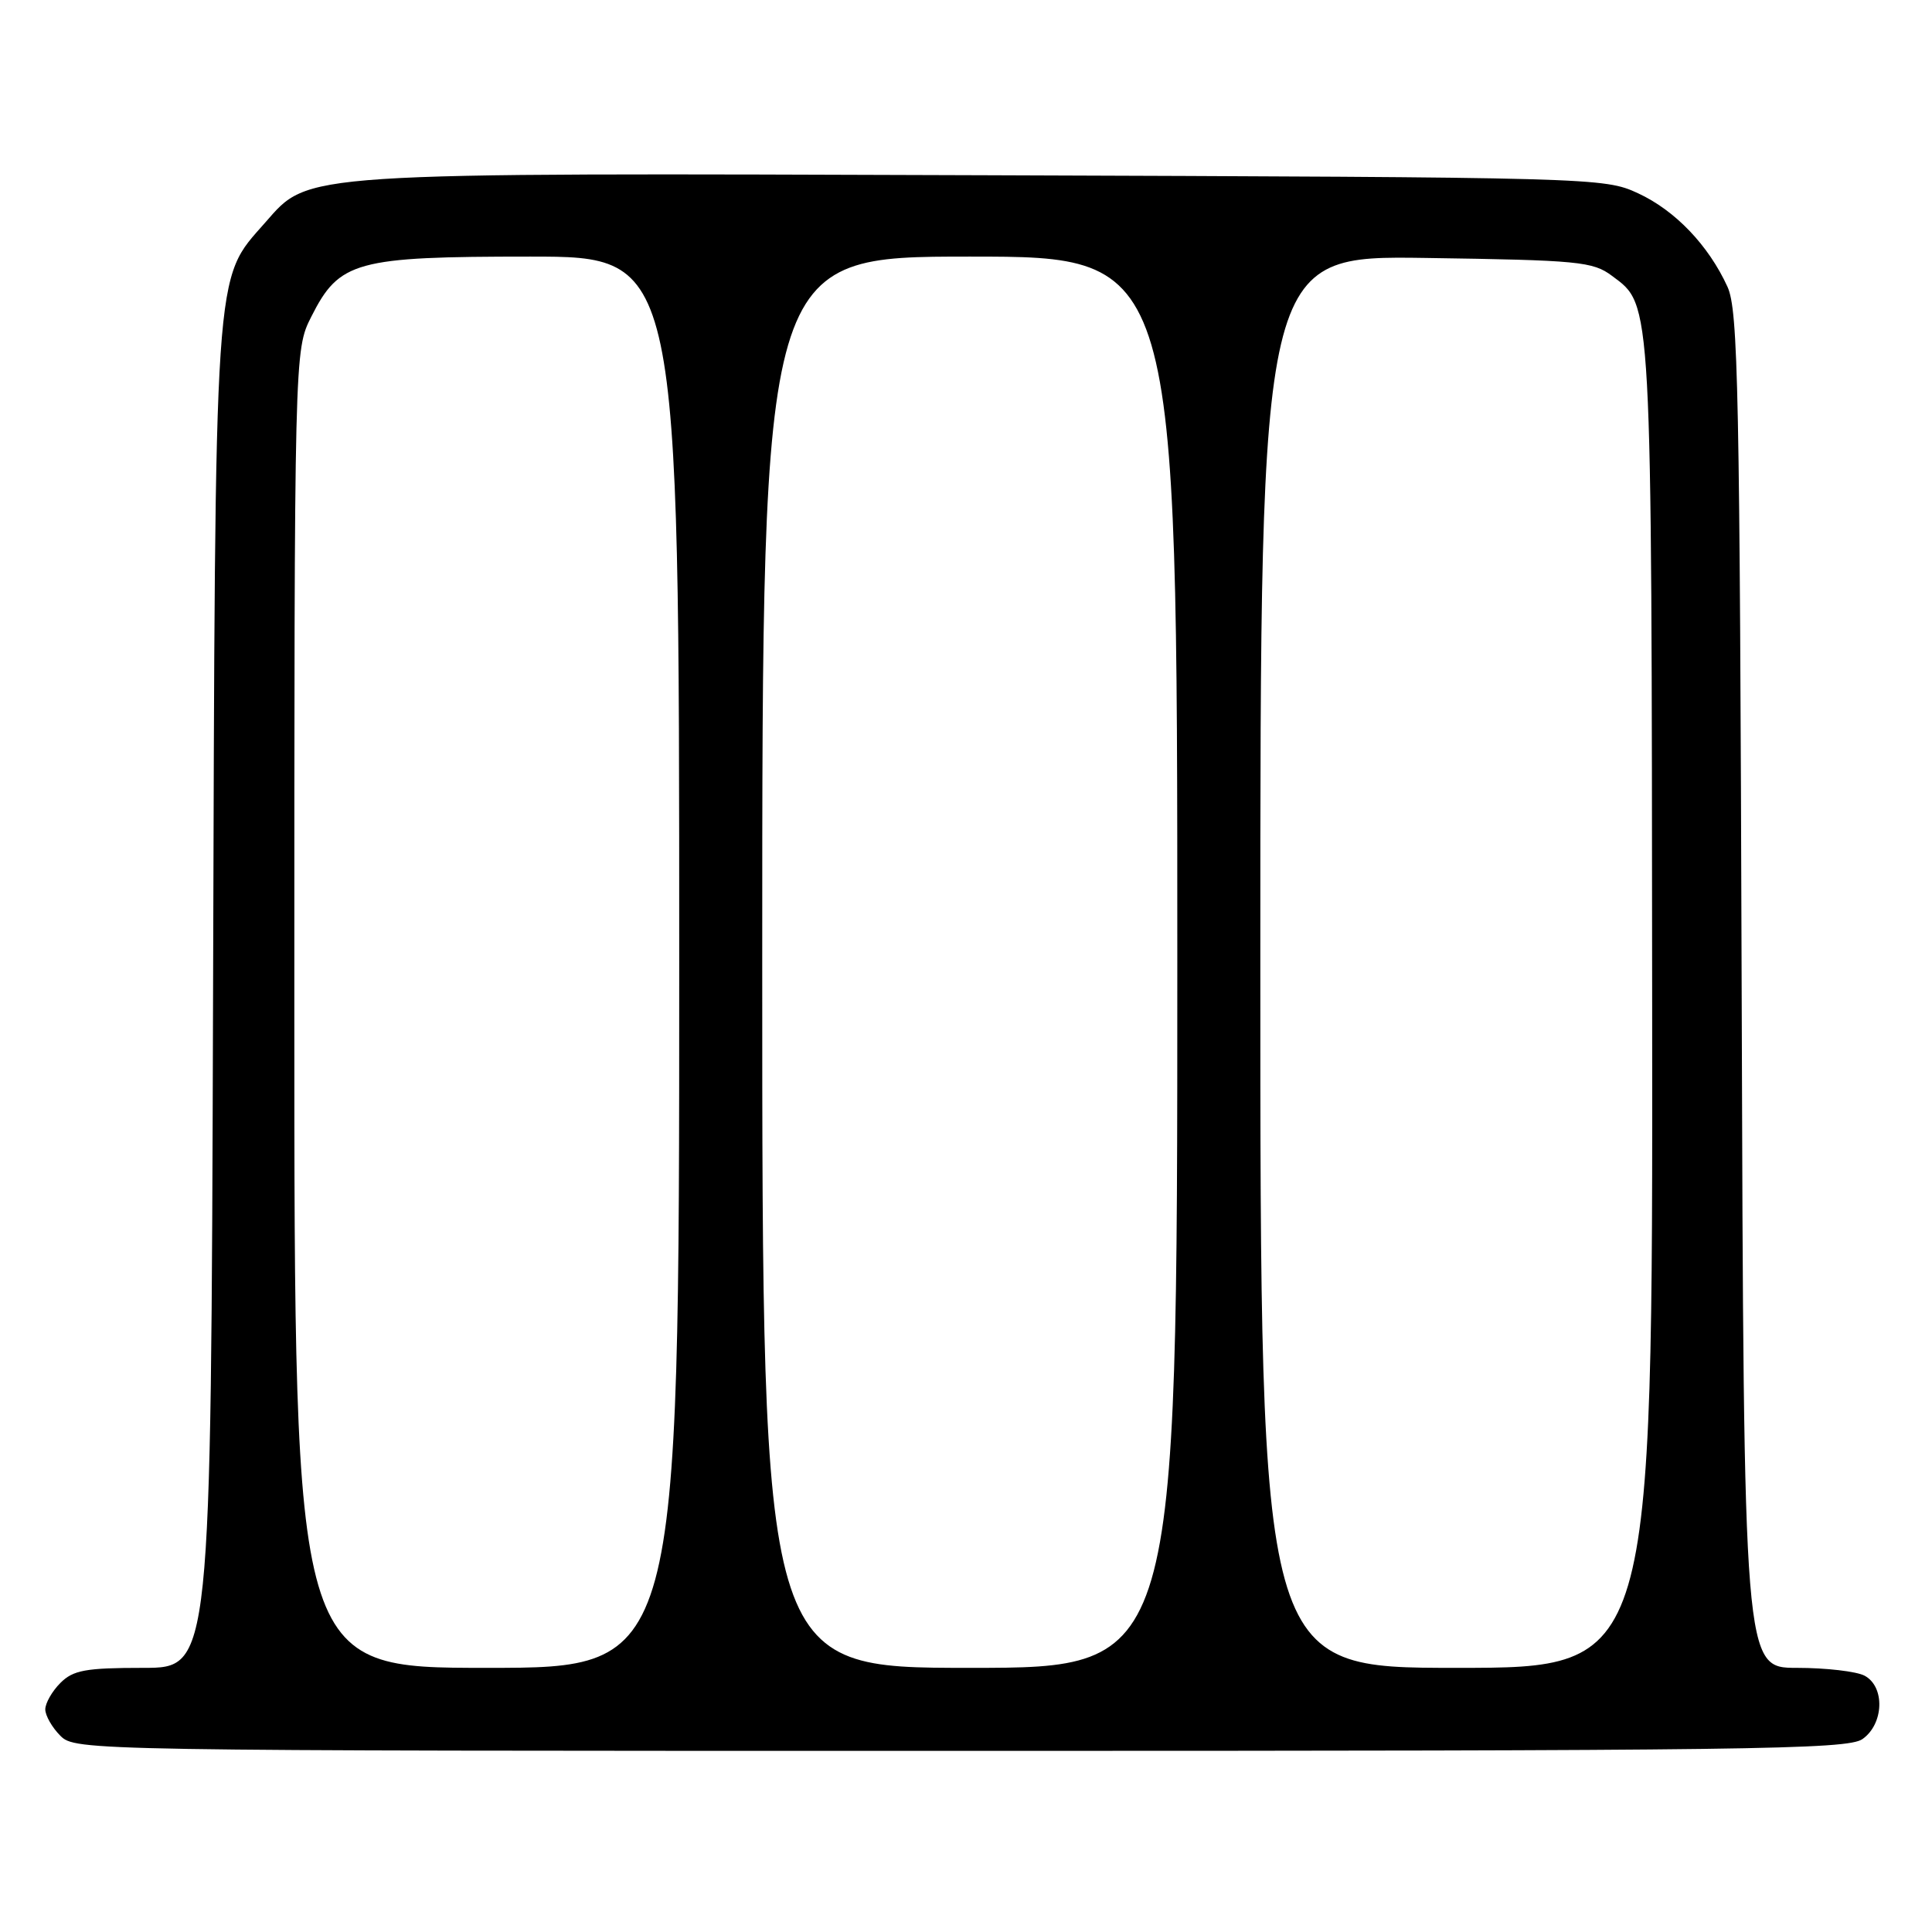<?xml version="1.0" encoding="UTF-8" standalone="no"?>
<!DOCTYPE svg PUBLIC "-//W3C//DTD SVG 1.1//EN" "http://www.w3.org/Graphics/SVG/1.1/DTD/svg11.dtd" >
<svg xmlns="http://www.w3.org/2000/svg" xmlns:xlink="http://www.w3.org/1999/xlink" version="1.1" viewBox="0 0 256 256">
 <g >
 <path fill="currentColor"
d=" M 246.78 230.44 C 249.63 228.45 249.80 223.50 247.07 222.04 C 246.00 221.47 241.97 221.00 238.10 221.00 C 231.06 221.00 231.06 221.00 230.78 131.25 C 230.53 51.53 230.32 41.11 228.90 38.00 C 226.39 32.51 221.97 27.88 217.03 25.60 C 212.56 23.53 211.37 23.50 130.60 23.22 C 39.06 22.91 41.03 22.78 35.15 29.48 C 28.30 37.29 28.53 33.76 28.23 132.25 C 27.96 221.00 27.96 221.00 18.98 221.00 C 11.33 221.00 9.70 221.30 8.00 223.00 C 6.90 224.10 6.00 225.68 6.00 226.50 C 6.00 227.32 6.90 228.90 8.00 230.00 C 9.98 231.98 11.33 232.00 127.28 232.00 C 231.80 232.00 244.80 231.83 246.78 230.44 Z  M 39.00 133.71 C 39.00 46.42 39.00 46.42 41.25 41.96 C 44.96 34.60 47.13 34.00 70.25 34.00 C 90.00 34.00 90.00 34.00 90.00 127.50 C 90.00 221.00 90.00 221.00 64.50 221.00 C 39.00 221.00 39.00 221.00 39.00 133.71 Z  M 101.00 127.50 C 101.00 34.00 101.00 34.00 128.50 34.00 C 156.00 34.00 156.00 34.00 156.00 127.50 C 156.00 221.00 156.00 221.00 128.50 221.00 C 101.00 221.00 101.00 221.00 101.00 127.50 Z  M 167.00 127.43 C 167.00 33.86 167.00 33.86 188.93 34.18 C 209.22 34.48 211.06 34.65 213.61 36.56 C 218.94 40.54 218.84 38.80 218.92 133.25 C 219.00 221.00 219.00 221.00 193.00 221.00 C 167.00 221.00 167.00 221.00 167.00 127.43 Z "/>
</g>
</svg>